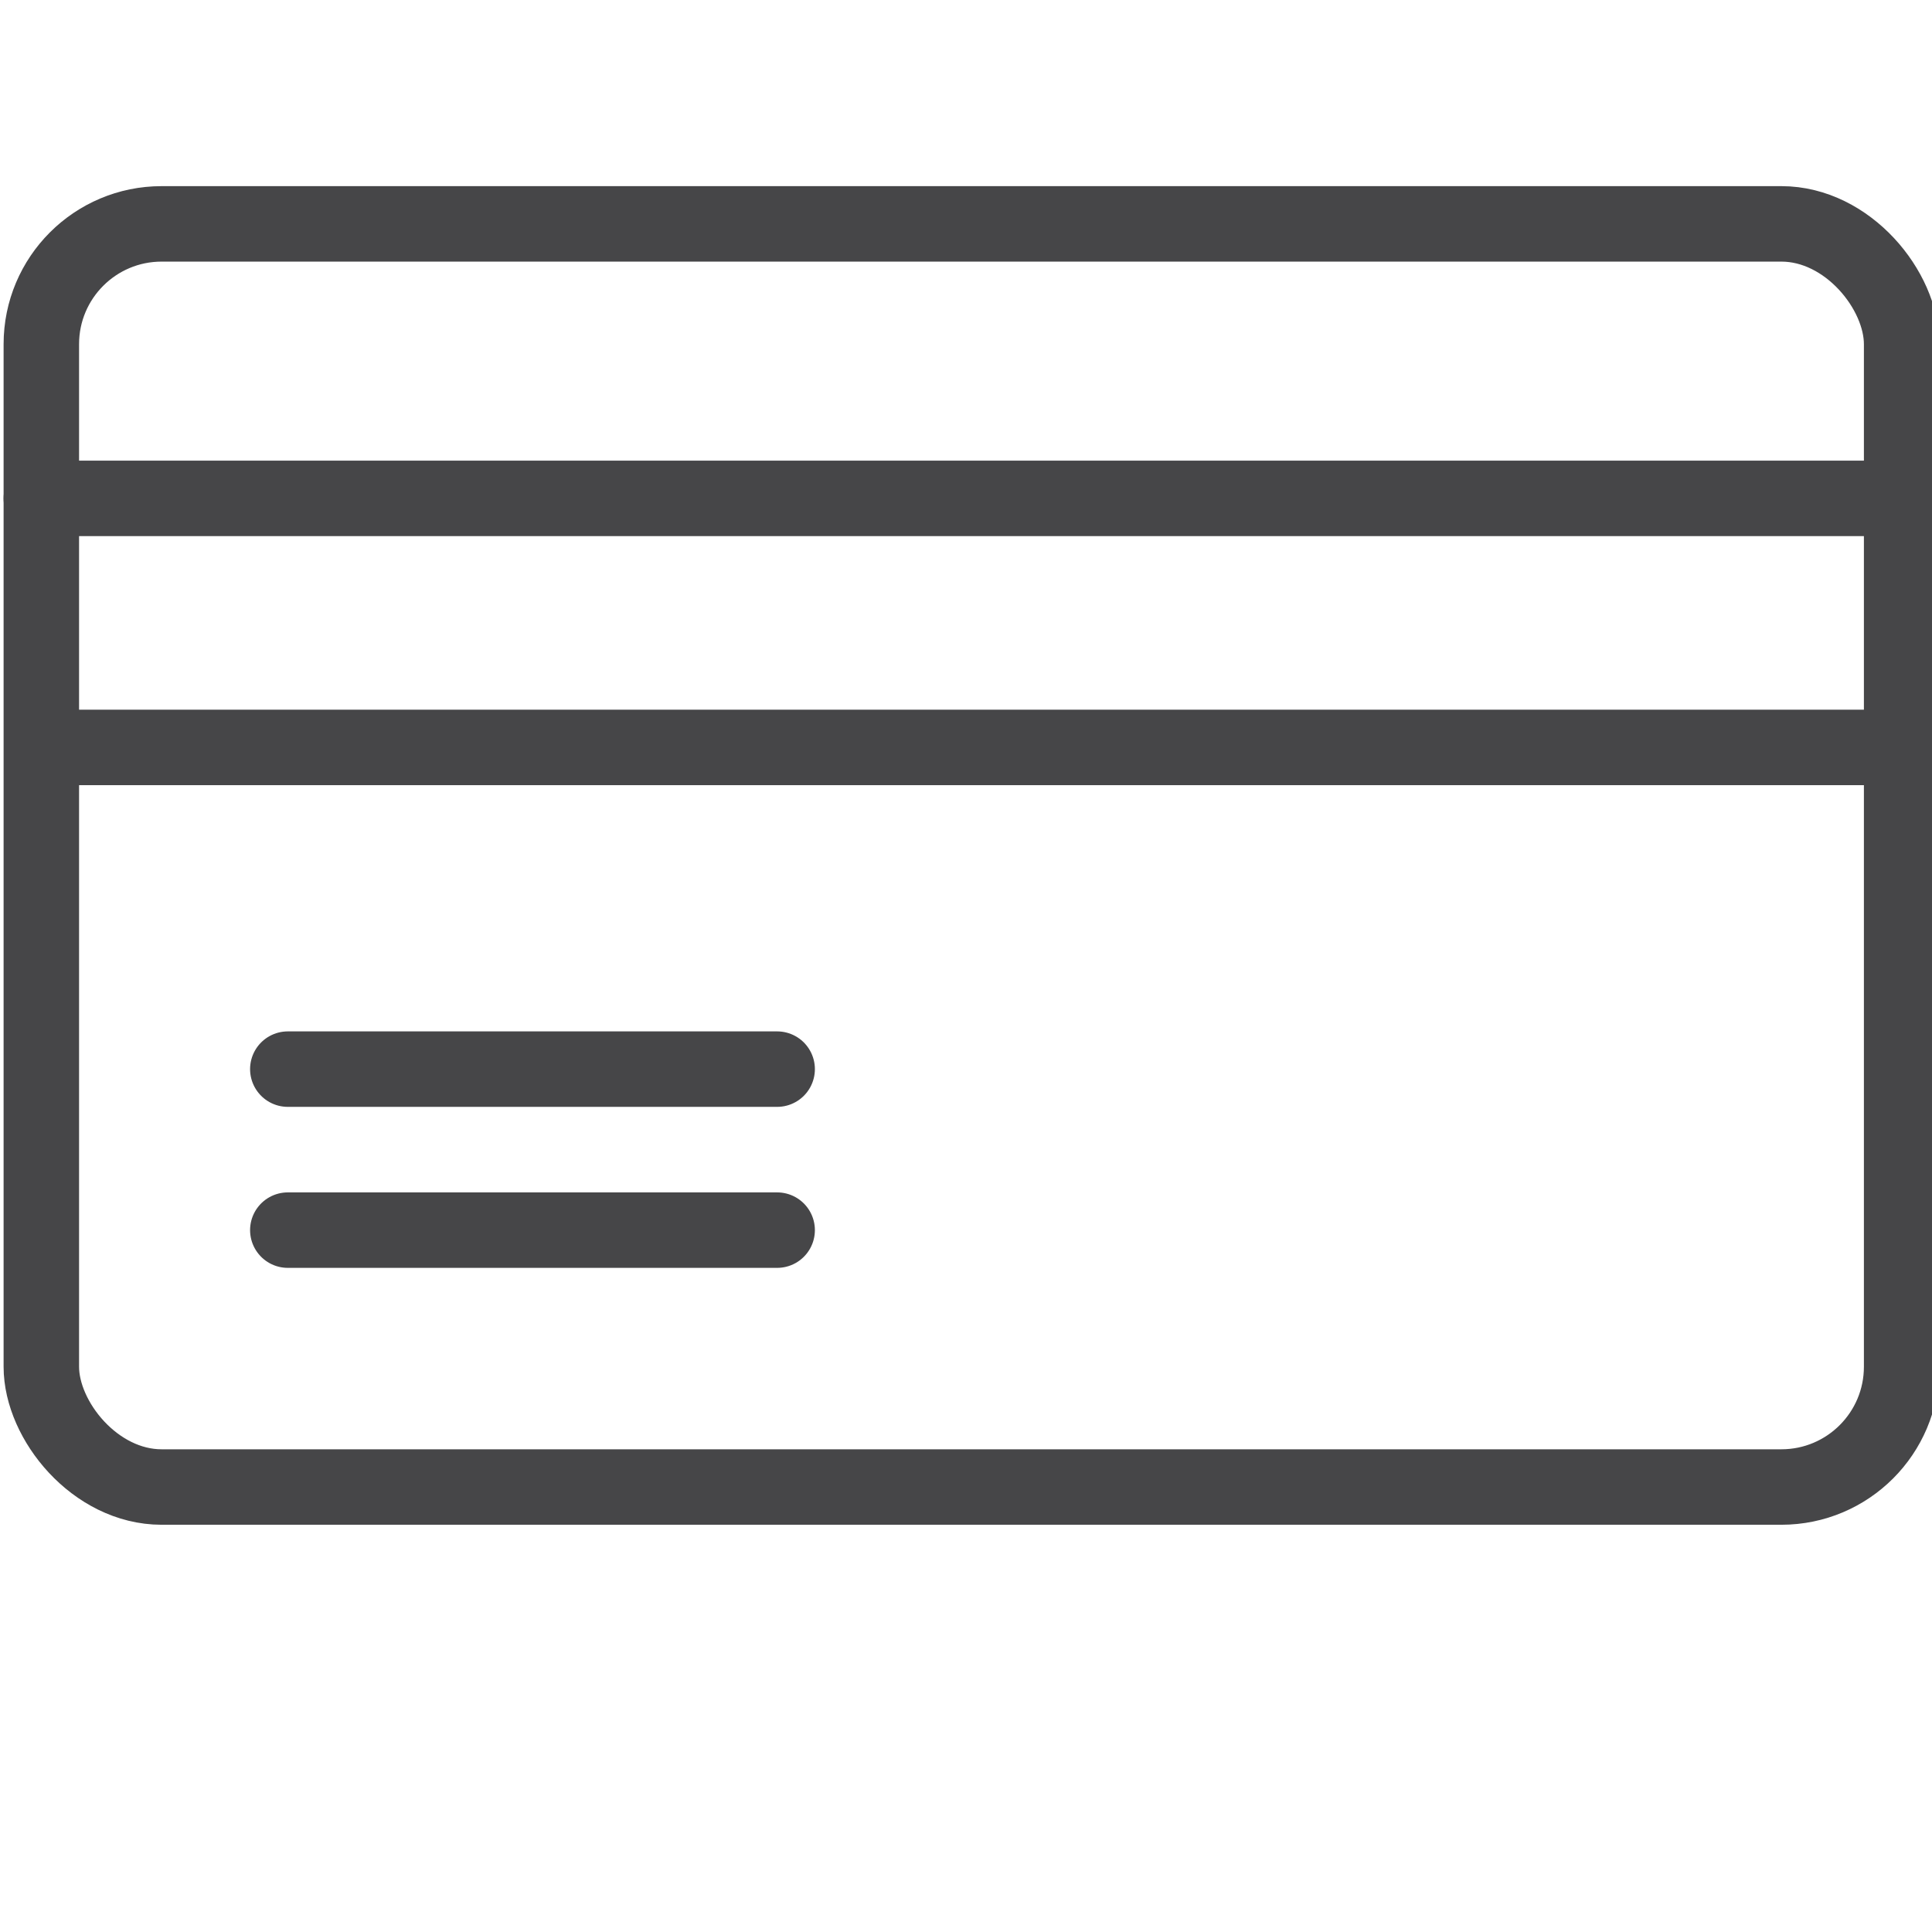 <svg id="Layer_1" data-name="Layer 1" xmlns="http://www.w3.org/2000/svg" viewBox="0 0 512 512"><defs><style>.cls-1{fill:none;stroke:#464648;stroke-linecap:round;stroke-linejoin:round;stroke-width:20px;}</style></defs><title>Bip-Card</title><rect class="cls-1" x="10.953" y="59.33" width="493" height="334.748" rx="31.874" ry="31.874"/><line class="cls-1" x1="10.953" y1="132.078" x2="503.953" y2="132.078"/><line class="cls-1" x1="11.762" y1="198.078" x2="504.762" y2="198.078"/><line class="cls-1" x1="76.273" y1="283.33" x2="205.953" y2="283.33"/><line class="cls-1" x1="76.273" y1="325.996" x2="205.953" y2="325.996"/></svg>